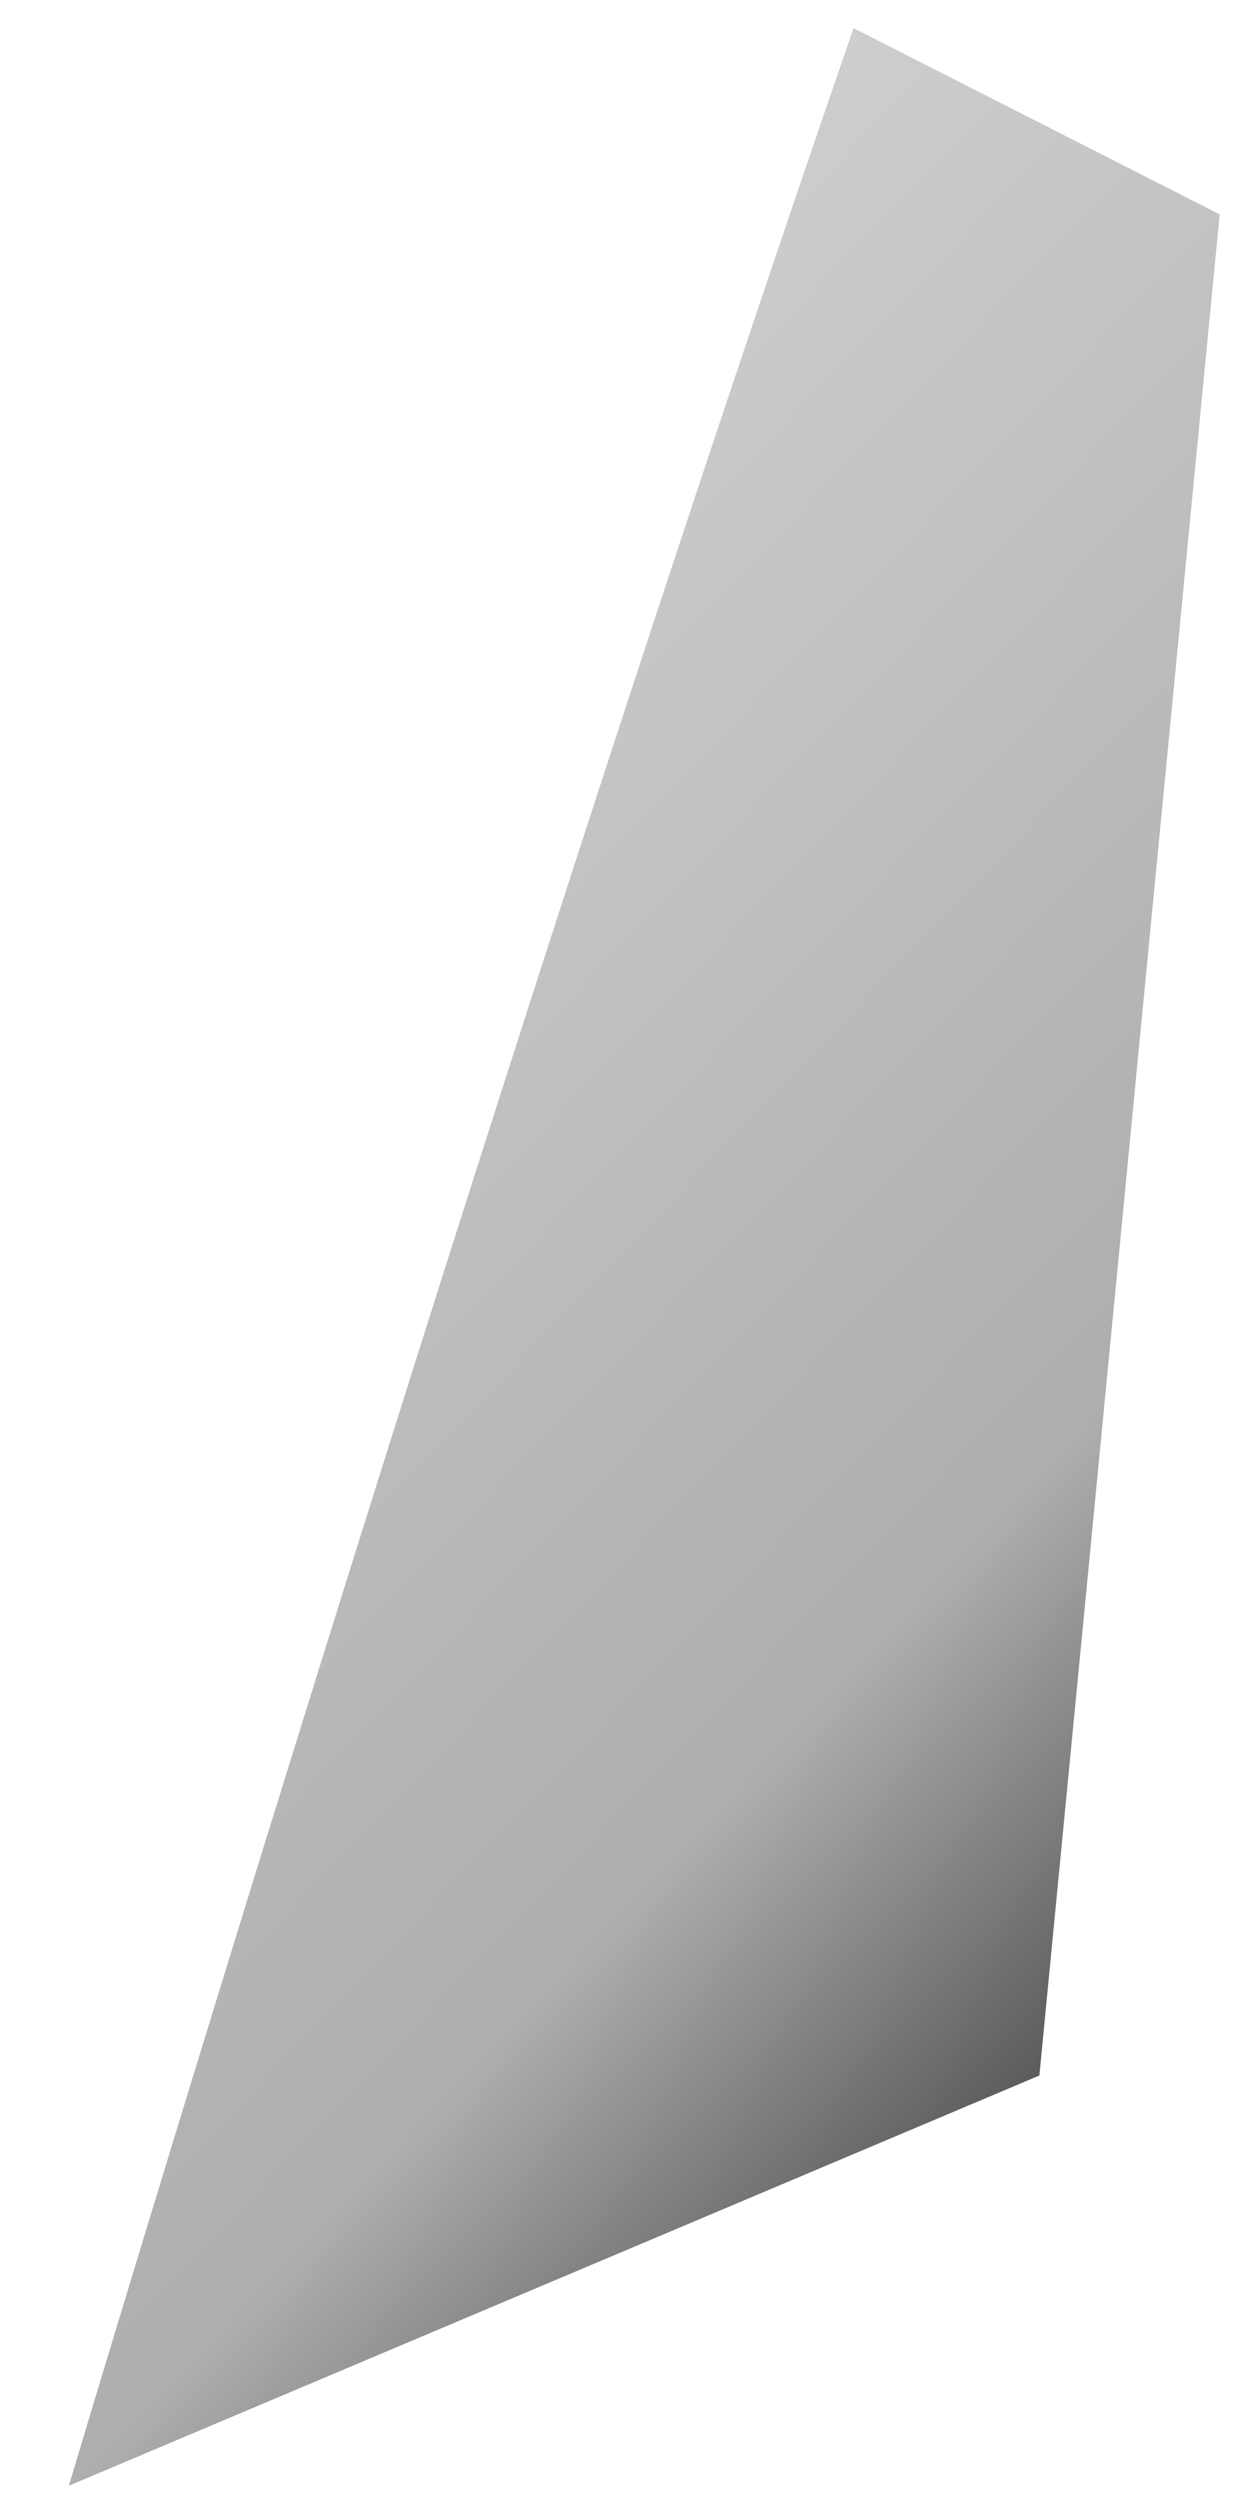 <?xml version="1.0" encoding="UTF-8" standalone="no"?><svg width='12' height='24' viewBox='0 0 12 24' fill='none' xmlns='http://www.w3.org/2000/svg'>
<path d='M8.194 0.27L11.709 2.058L9.978 19.925L0.661 23.863C0.661 23.863 4.566 10.773 8.194 0.27Z' fill='url(#paint0_linear_47_166)'/>
<defs>
<linearGradient id='paint0_linear_47_166' x1='13.38' y1='21.276' x2='-11.852' y2='-2.823' gradientUnits='userSpaceOnUse'>
<stop offset='0.01'/>
<stop offset='0.08' stop-opacity='0.69'/>
<stop offset='0.21' stop-opacity='0.32'/>
<stop offset='1' stop-opacity='0'/>
</linearGradient>
</defs>
</svg>
